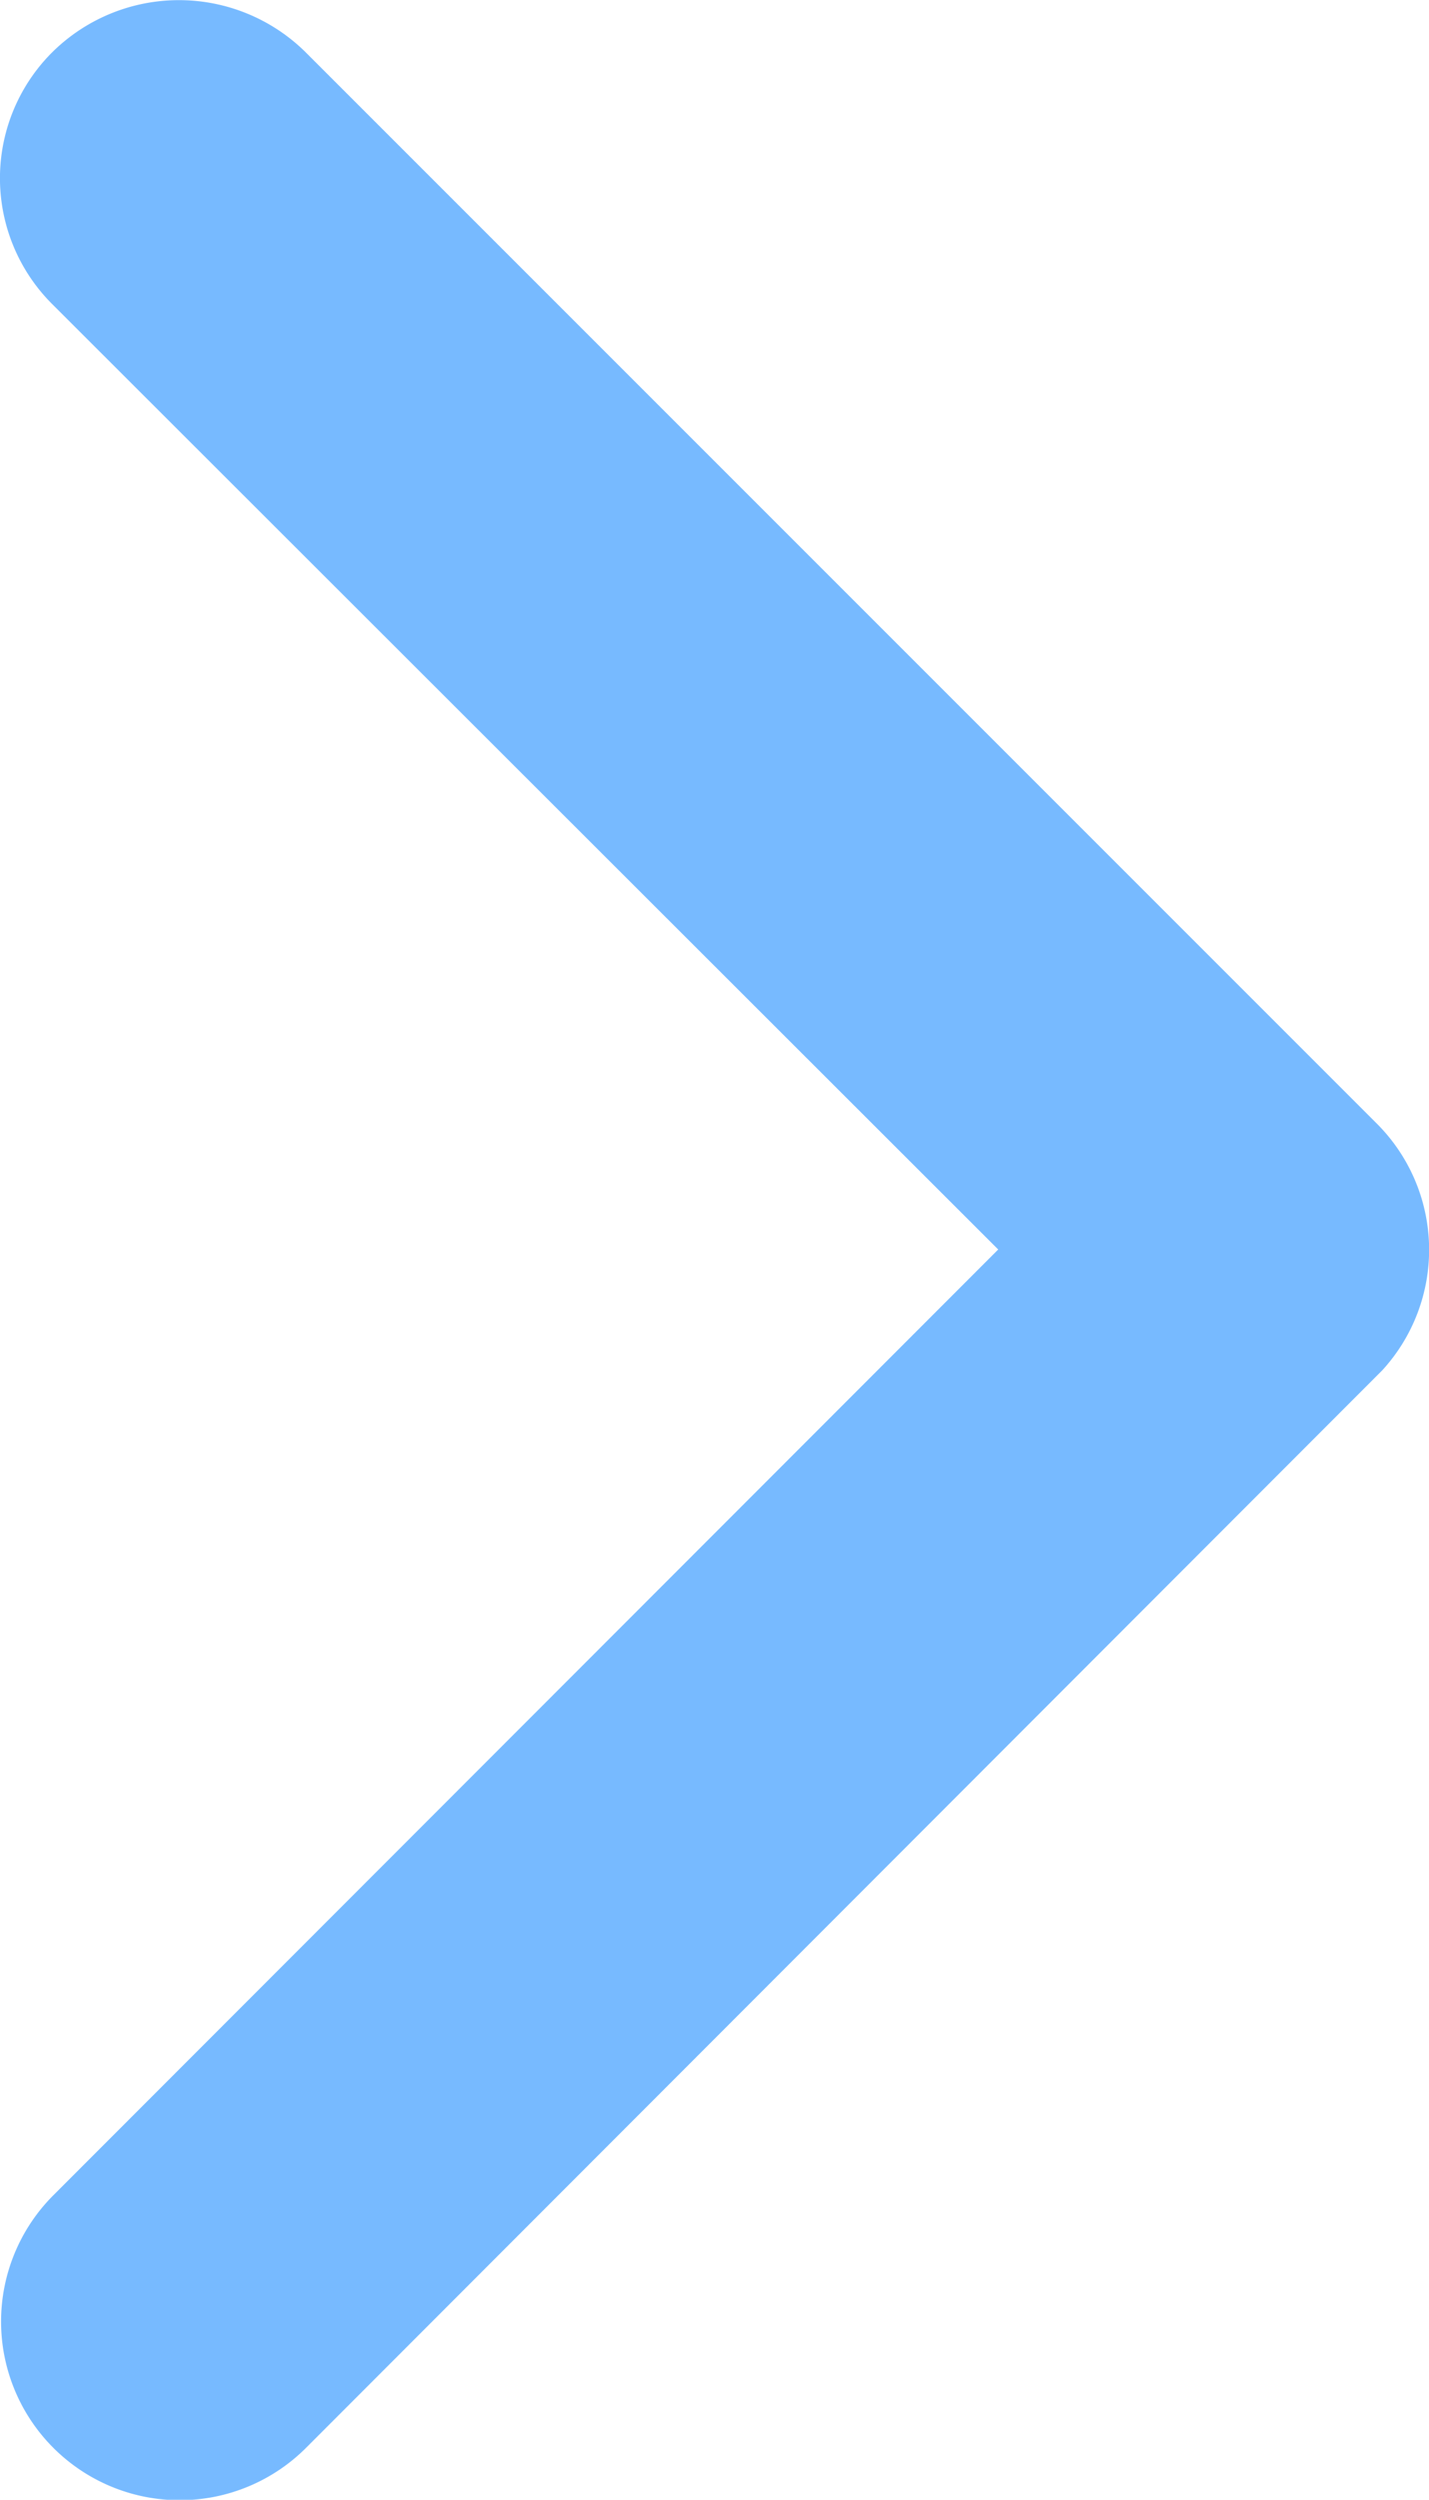 <svg xmlns="http://www.w3.org/2000/svg" width="7.467" height="13.06" viewBox="0 0 7.467 13.06"><defs><style>.a{fill:#77baff;}</style></defs><path class="a" d="M6.532,5.216,11.47.274a.929.929,0,0,1,1.318,0,.941.941,0,0,1,0,1.322l-5.6,5.6a.932.932,0,0,1-1.287.027L.272,1.6A.933.933,0,0,1,1.59.278Z" transform="translate(0 13.06) rotate(-90)"/></svg>